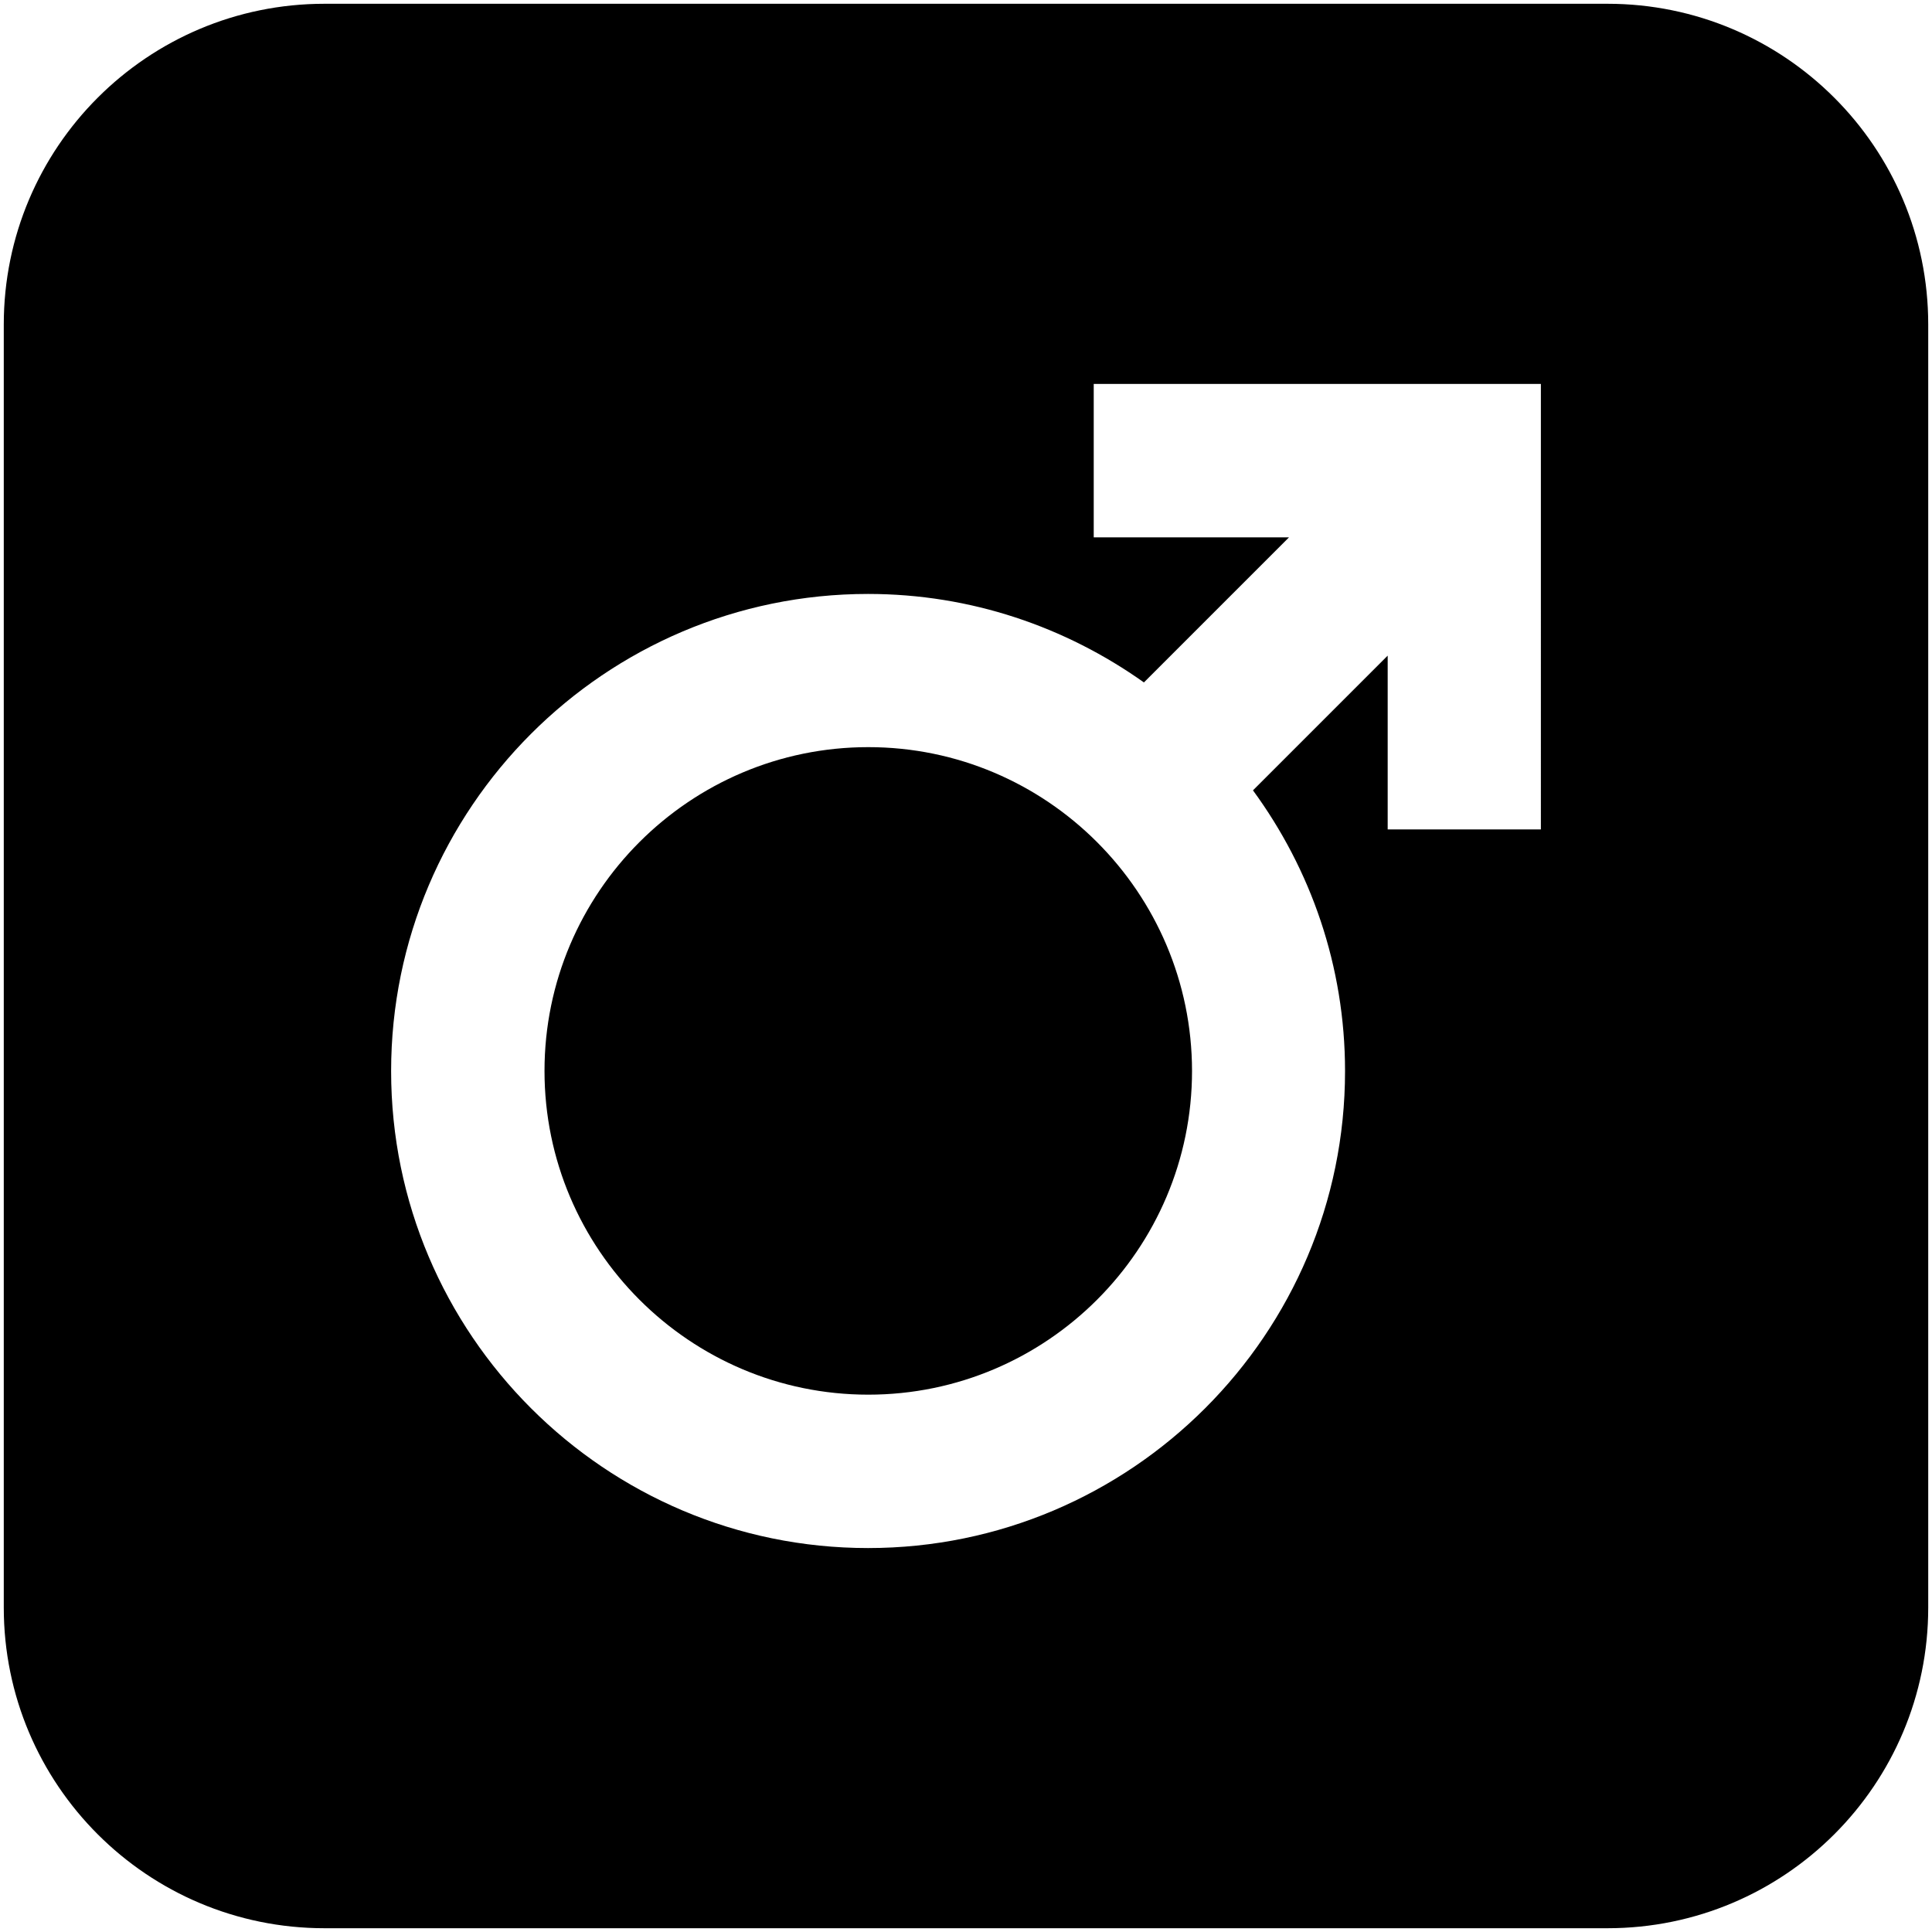 <?xml version="1.0" standalone="no"?><!DOCTYPE svg PUBLIC "-//W3C//DTD SVG 1.1//EN" "http://www.w3.org/Graphics/SVG/1.1/DTD/svg11.dtd"><svg t="1516197615036" class="icon" style="" viewBox="0 0 1024 1024" version="1.1" xmlns="http://www.w3.org/2000/svg" p-id="20457" xmlns:xlink="http://www.w3.org/1999/xlink" width="200" height="200"><defs><style type="text/css"></style></defs><path d="M460.2 396c-94.6 0-171.6 77-171.6 171.6 0 94.6 77 171.6 171.6 171.6 94.6 0 171.6-77 171.6-171.6C631.7 473 554.8 396 460.2 396zM852 2 172 2C78.1 2 2 78.1 2 172l0 680c0 93.9 76.1 170 170 170l680 0c93.9 0 170-76.1 170-170L1022 172C1022 78.1 945.9 2 852 2zM816.7 439.6l-81.2 0 0-92.1-71.4 71.4c30.6 41.8 48.8 93.1 48.8 148.8 0 139.4-113.4 252.8-252.8 252.8-139.4 0-252.8-113.4-252.8-252.8 0-139.4 113.4-252.9 252.8-252.9 54.5 0 104.8 17.5 146.2 46.9l76.9-76.9L579.7 284.8l0-81.3 237 0L816.7 439.6z" p-id="20458"></path></svg>